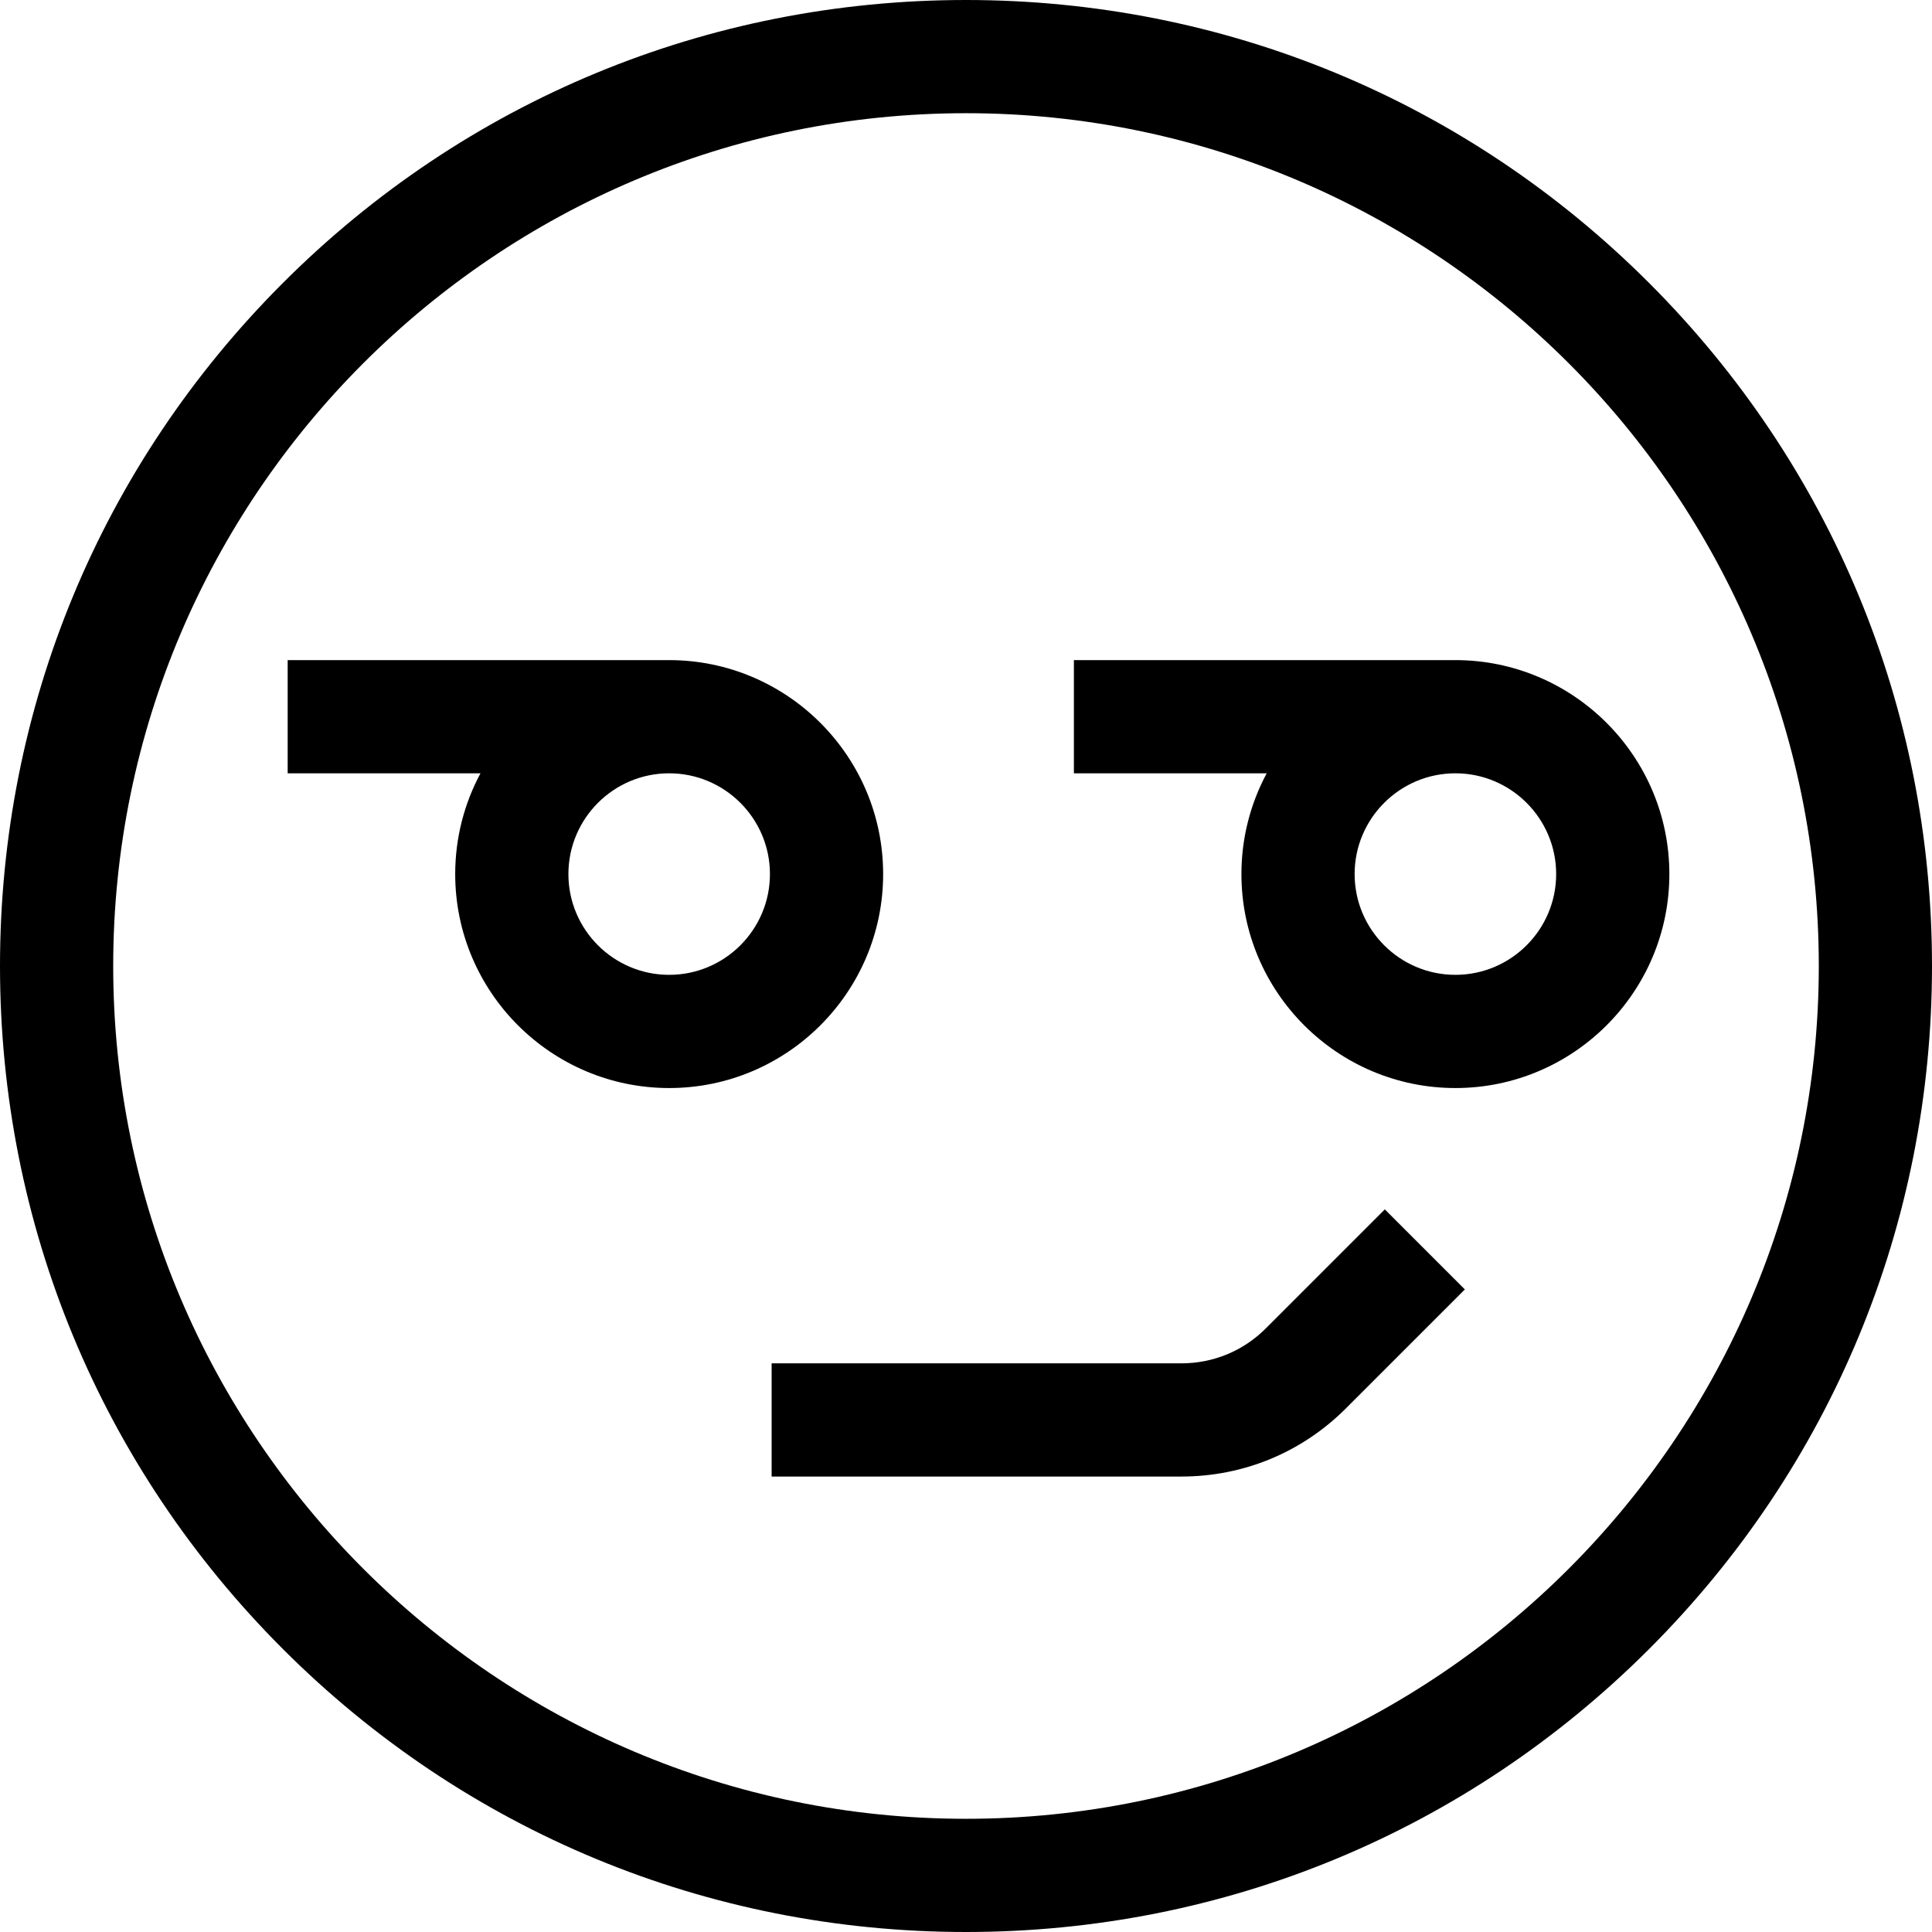 <svg id="Capa_1" enable-background="new 0 0 512 512" height="512" viewBox="0 0 512 512" width="512" xmlns="http://www.w3.org/2000/svg"><g><path d="m437.02 74.98c-48.353-48.351-112.64-74.98-181.02-74.98s-132.667 26.629-181.02 74.98c-48.351 48.353-74.98 112.64-74.98 181.02s26.629 132.667 74.98 181.02c48.353 48.351 112.64 74.98 181.02 74.98s132.667-26.629 181.02-74.98c48.351-48.353 74.98-112.64 74.98-181.02s-26.629-132.667-74.98-181.02zm-181.02 407.02c-124.617 0-226-101.383-226-226s101.383-226 226-226 226 101.383 226 226-101.383 226-226 226z"/><path d="m177.313 174.934h-101.077v30h51.097c-4.27 7.963-6.699 17.054-6.699 26.704 0 31.267 25.438 56.704 56.704 56.704s56.704-25.438 56.704-56.704-25.463-56.704-56.729-56.704zm.025 83.408c-14.725 0-26.704-11.979-26.704-26.704s11.979-26.704 26.704-26.704 26.704 11.979 26.704 26.704-11.979 26.704-26.704 26.704z"/><path d="m385.669 174.934h-101.076v30h51.097c-4.27 7.963-6.699 17.054-6.699 26.704 0 31.267 25.438 56.704 56.704 56.704s56.704-25.438 56.704-56.704-25.463-56.704-56.73-56.704zm.026 83.408c-14.725 0-26.704-11.979-26.704-26.704s11.979-26.704 26.704-26.704 26.704 11.979 26.704 26.704-11.98 26.704-26.704 26.704z"/><path d="m335.451 352.039c-5.971 5.971-13.91 9.259-22.354 9.259h-108.608v30h108.607c16.458 0 31.93-6.409 43.567-18.046l31.539-31.539-21.213-21.213z"/></g></svg>